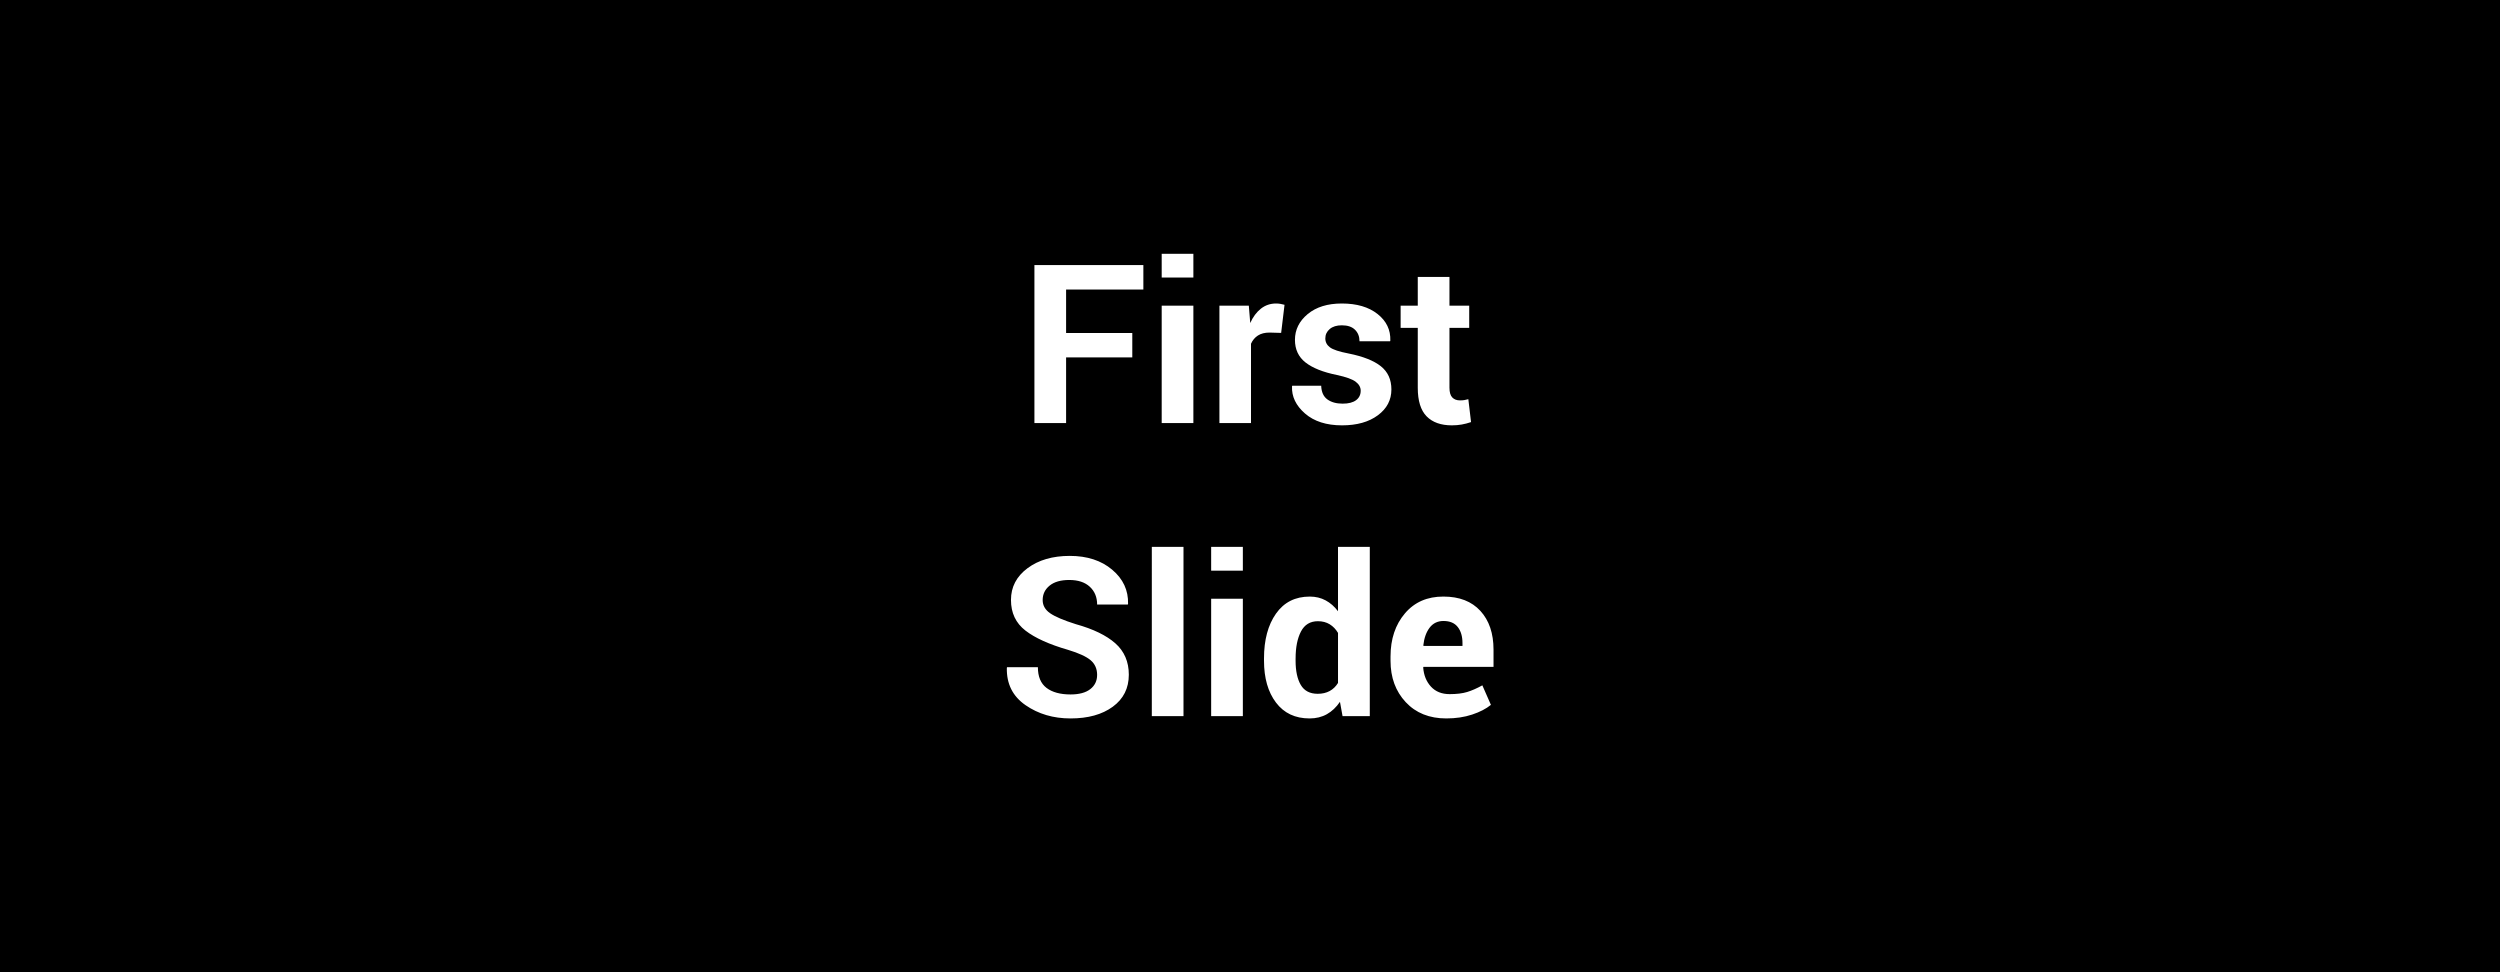 <svg xmlns="http://www.w3.org/2000/svg" width="1800" height="700" viewBox="0 0 1800 700"><rect width="100%" height="100%" fill="#000000"/><path fill="#FFF" d="M815.25 239.77v17.57h-47.66v47.27h-22.81V190.86h78.44v17.58h-55.63v31.33zm43.98-19.69v84.53h-22.81v-84.53zm0-37.35v17.11h-22.81v-17.11zm65.63 36.72-2.43 20.24-8.35-.24q-5.08 0-8.36 2.11-3.29 2.11-5 5.94v57.11h-22.74v-84.53h21.17l1.02 12.5q2.97-6.64 7.69-10.35 4.73-3.71 10.9-3.71 1.72 0 3.17.27 1.44.27 2.93.66m54.84 61.88q0-3.75-3.63-6.49-3.64-2.73-13.48-4.84-15-3.05-22.62-9.02-7.61-5.98-7.61-16.29 0-10.94 9.18-18.56 9.18-7.61 24.57-7.61 16.17 0 25.74 7.57 9.57 7.58 9.18 19.14l-.16.47h-22.03q0-5.07-3.24-8.28-3.24-3.2-9.49-3.2-5.55 0-8.71 2.69-3.17 2.7-3.17 6.76 0 3.91 3.32 6.41t13.48 4.45q15.62 3.13 23.2 9.18 7.58 6.06 7.58 16.68 0 11.41-9.77 18.63-9.76 7.23-25.78 7.23-16.87 0-26.68-8.55-9.8-8.56-9.33-19.5l.15-.47h20.86q.24 6.8 4.46 9.85 4.21 3.05 11.01 3.05 6.33 0 9.65-2.5t3.32-6.8m41.09-81.95h22.82v20.7h14.22v16.01h-14.22v43.05q0 4.92 2.03 7.03t5.47 2.11q1.79 0 3.08-.19 1.29-.2 3.01-.67l1.95 16.49q-3.43 1.17-6.72 1.75-3.28.59-7.1.59-11.8 0-18.17-6.48-6.37-6.49-6.37-20.55v-43.13h-12.34v-16.01h12.34zM789.93 485.94q0-6.56-4.64-10.55-4.65-3.98-16.29-7.5-20.32-5.86-30.71-13.9-10.39-8.05-10.39-22.04 0-13.98 11.92-22.85 11.91-8.86 30.43-8.86 18.75 0 30.54 9.96 11.8 9.96 11.41 24.57l-.16.47h-22.11q0-7.9-5.27-12.78t-14.8-4.88q-9.14 0-14.14 4.06t-5 10.39q0 5.78 5.35 9.49 5.35 3.72 18.47 7.86 18.83 5.23 28.52 13.82 9.69 8.6 9.69 22.58 0 14.61-11.53 23.05-11.52 8.44-30.43 8.44-18.59 0-32.42-9.57t-13.44-26.84l.16-.47h22.19q0 10.16 6.21 14.88 6.21 4.73 17.3 4.73 9.3 0 14.22-3.83t4.92-10.23m62.19-92.19v121.88h-22.81V393.75zm42.74 37.34v84.54h-22.82v-84.54zm0-37.34v17.11h-22.82v-17.11zm15.23 81.95v-1.64q0-20 8.63-32.26 8.64-12.27 24.34-12.27 6.33 0 11.41 2.74 5.07 2.73 8.9 7.81v-46.33h22.89v121.88h-19.61l-1.87-10.32q-3.99 5.86-9.42 8.91t-12.46 3.05q-15.54 0-24.18-11.41-8.63-11.41-8.63-30.16m22.74-1.64v1.64q0 11.1 3.75 17.46 3.75 6.37 12.18 6.37 4.92 0 8.6-1.99 3.67-1.99 6.01-5.82V455.7q-2.34-3.98-5.97-6.21-3.64-2.22-8.48-2.22-8.36 0-12.23 7.42-3.86 7.42-3.86 19.37m108.51 43.21q-18.28 0-29.22-11.72t-10.94-29.77v-3.12q0-18.83 10.36-31.02 10.35-12.19 27.77-12.11 17.11 0 26.56 10.31 9.46 10.32 9.46 27.9v12.42h-50.47l-.16.47q.63 8.36 5.59 13.75t13.47 5.39q7.58 0 12.58-1.53 5-1.52 10.94-4.8l6.17 14.06q-5.16 4.22-13.52 6.99-8.35 2.78-18.59 2.78m-2.03-70.16q-6.33 0-10 4.84-3.67 4.85-4.53 12.74l.23.39h27.97v-2.03q0-7.27-3.4-11.6-3.4-4.34-10.27-4.34"/></svg>
